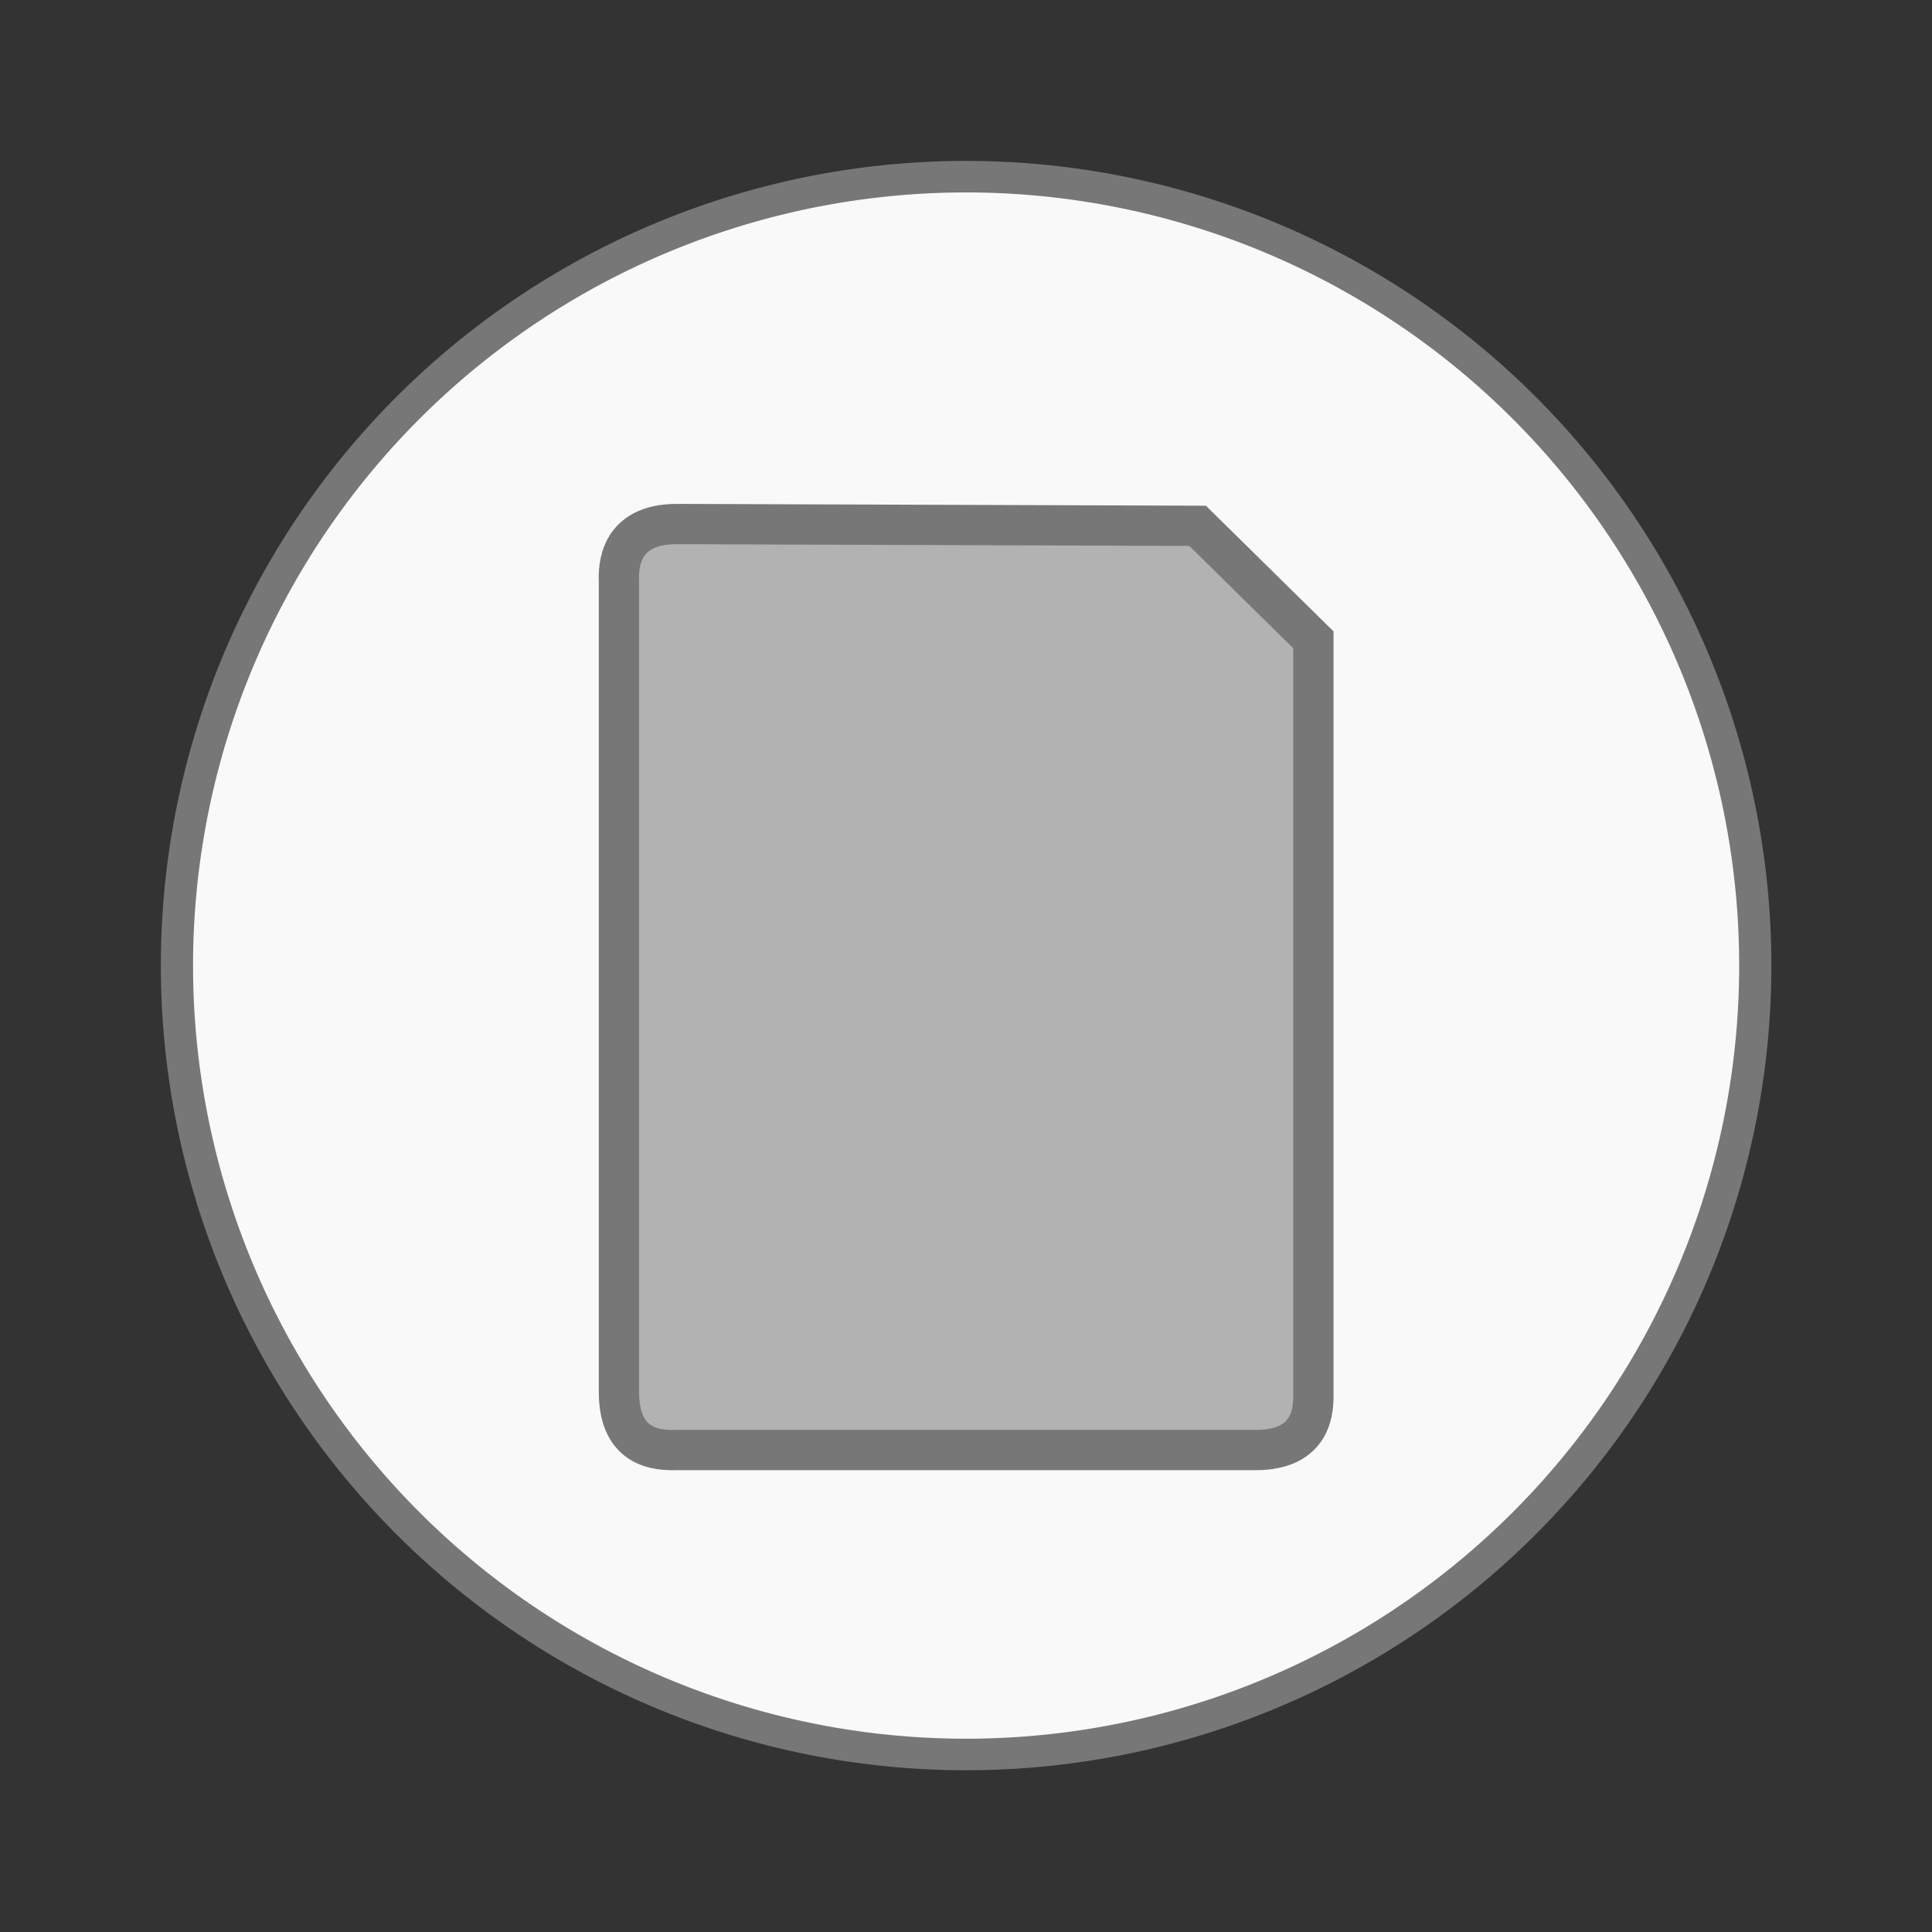 <svg width="48" xmlns="http://www.w3.org/2000/svg" viewBox="0 0 48 48" height="48" xmlns:xlink="http://www.w3.org/1999/xlink">
<rect x="0" y="0" width="48" height="48" fill="#333333" stroke="none"/>
<g style="stroke:#777">
<g>
<path style="fill:#f9f9f9;stroke-width:.5" d="m 25.932,35.186 a 12.254,12.508 0 1 1 -24.508,0 12.254,12.508 0 1 1 24.508,0 z" transform="matrix(1.6 0 0 1.567 2.118 -31.147)"/>
</g>
<g style="fill:#b2b2b2;stroke-width:.696" transform="matrix(1.438 0 0 1.438 12.5 -1477.269)">
<path style="line-height:normal;color:#000" d="m 3.001,1036.362 c -1,0 -1.01,0.742 -1,1 l 0,13.999 c 0,1 0.704,1.006 1,1 l 9.998,0 c 1,0 1.006,-0.714 1,-1 l 0,-12.999 -2,-1.969 z"/>
</g>
</g>
</svg>
